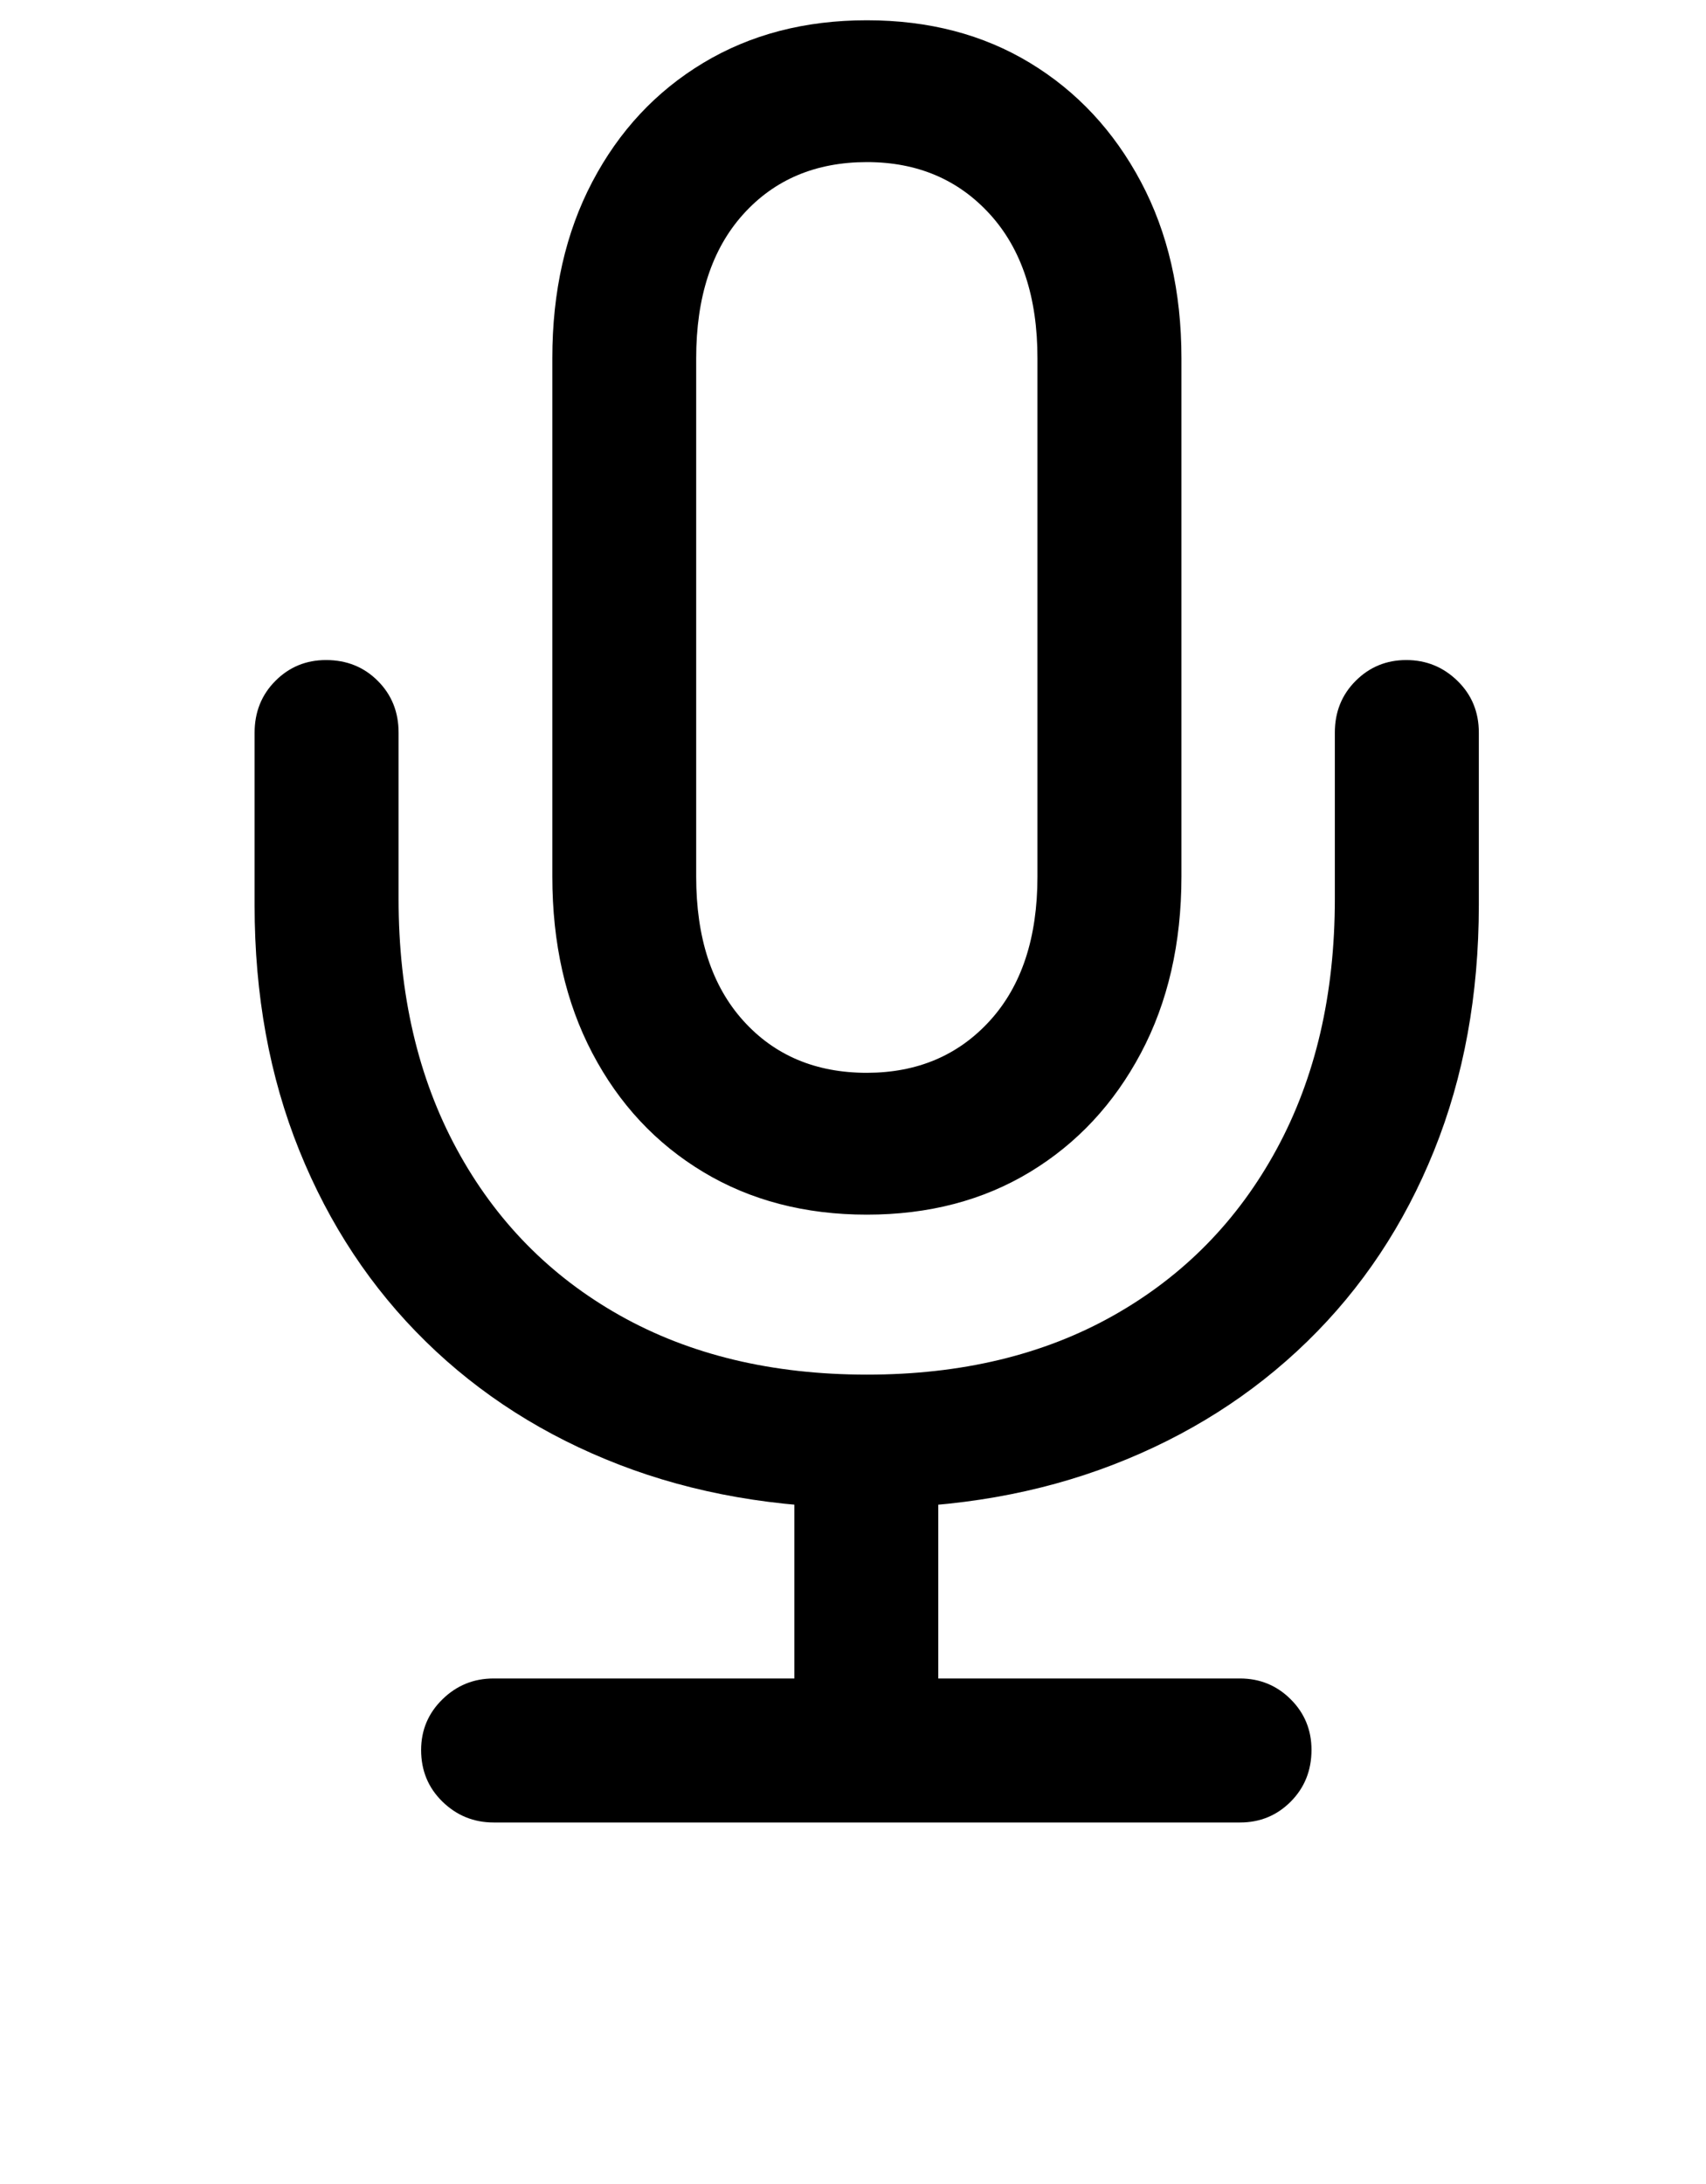 <svg height="32" viewBox="0 0 25 32" width="25" xmlns="http://www.w3.org/2000/svg"><path d="m7.234 26.703h10.938q.438 0 .742-.305t.305-.758q0-.438-.305-.742t-.742-.305h-10.938q-.438 0-.75.305t-.313.742q0 .453.313.758t.75.305zm4.407-1.515h2.109v-3.516h-2.109zm1.062-3.094q1.969 0 3.609-.633t2.844-1.805 1.859-2.797.656-3.594v-2.531q0-.453-.313-.758t-.75-.305-.742.305-.305.758v2.438q0 2.094-.852 3.664t-2.391 2.438-3.617.867-3.617-.867-2.391-2.438-.852-3.664v-2.438q0-.453-.305-.758t-.758-.305q-.438 0-.742.305t-.305.758v2.531q0 1.969.656 3.594t1.852 2.797 2.836 1.805 3.625.633zm0-4.297q1.359 0 2.391-.625t1.625-1.742.594-2.586v-7.594q0-1.469-.594-2.586t-1.625-1.742-2.391-.625-2.398.625-1.625 1.742-.586 2.586v7.594q0 1.469.586 2.586t1.625 1.742 2.398.625zm0-2.078q-1.125 0-1.813-.766t-.688-2.109v-7.594q0-1.344.688-2.109t1.813-.766q1.109 0 1.805.766t.695 2.109v7.594q0 1.344-.695 2.109t-1.805.766z"/></svg>